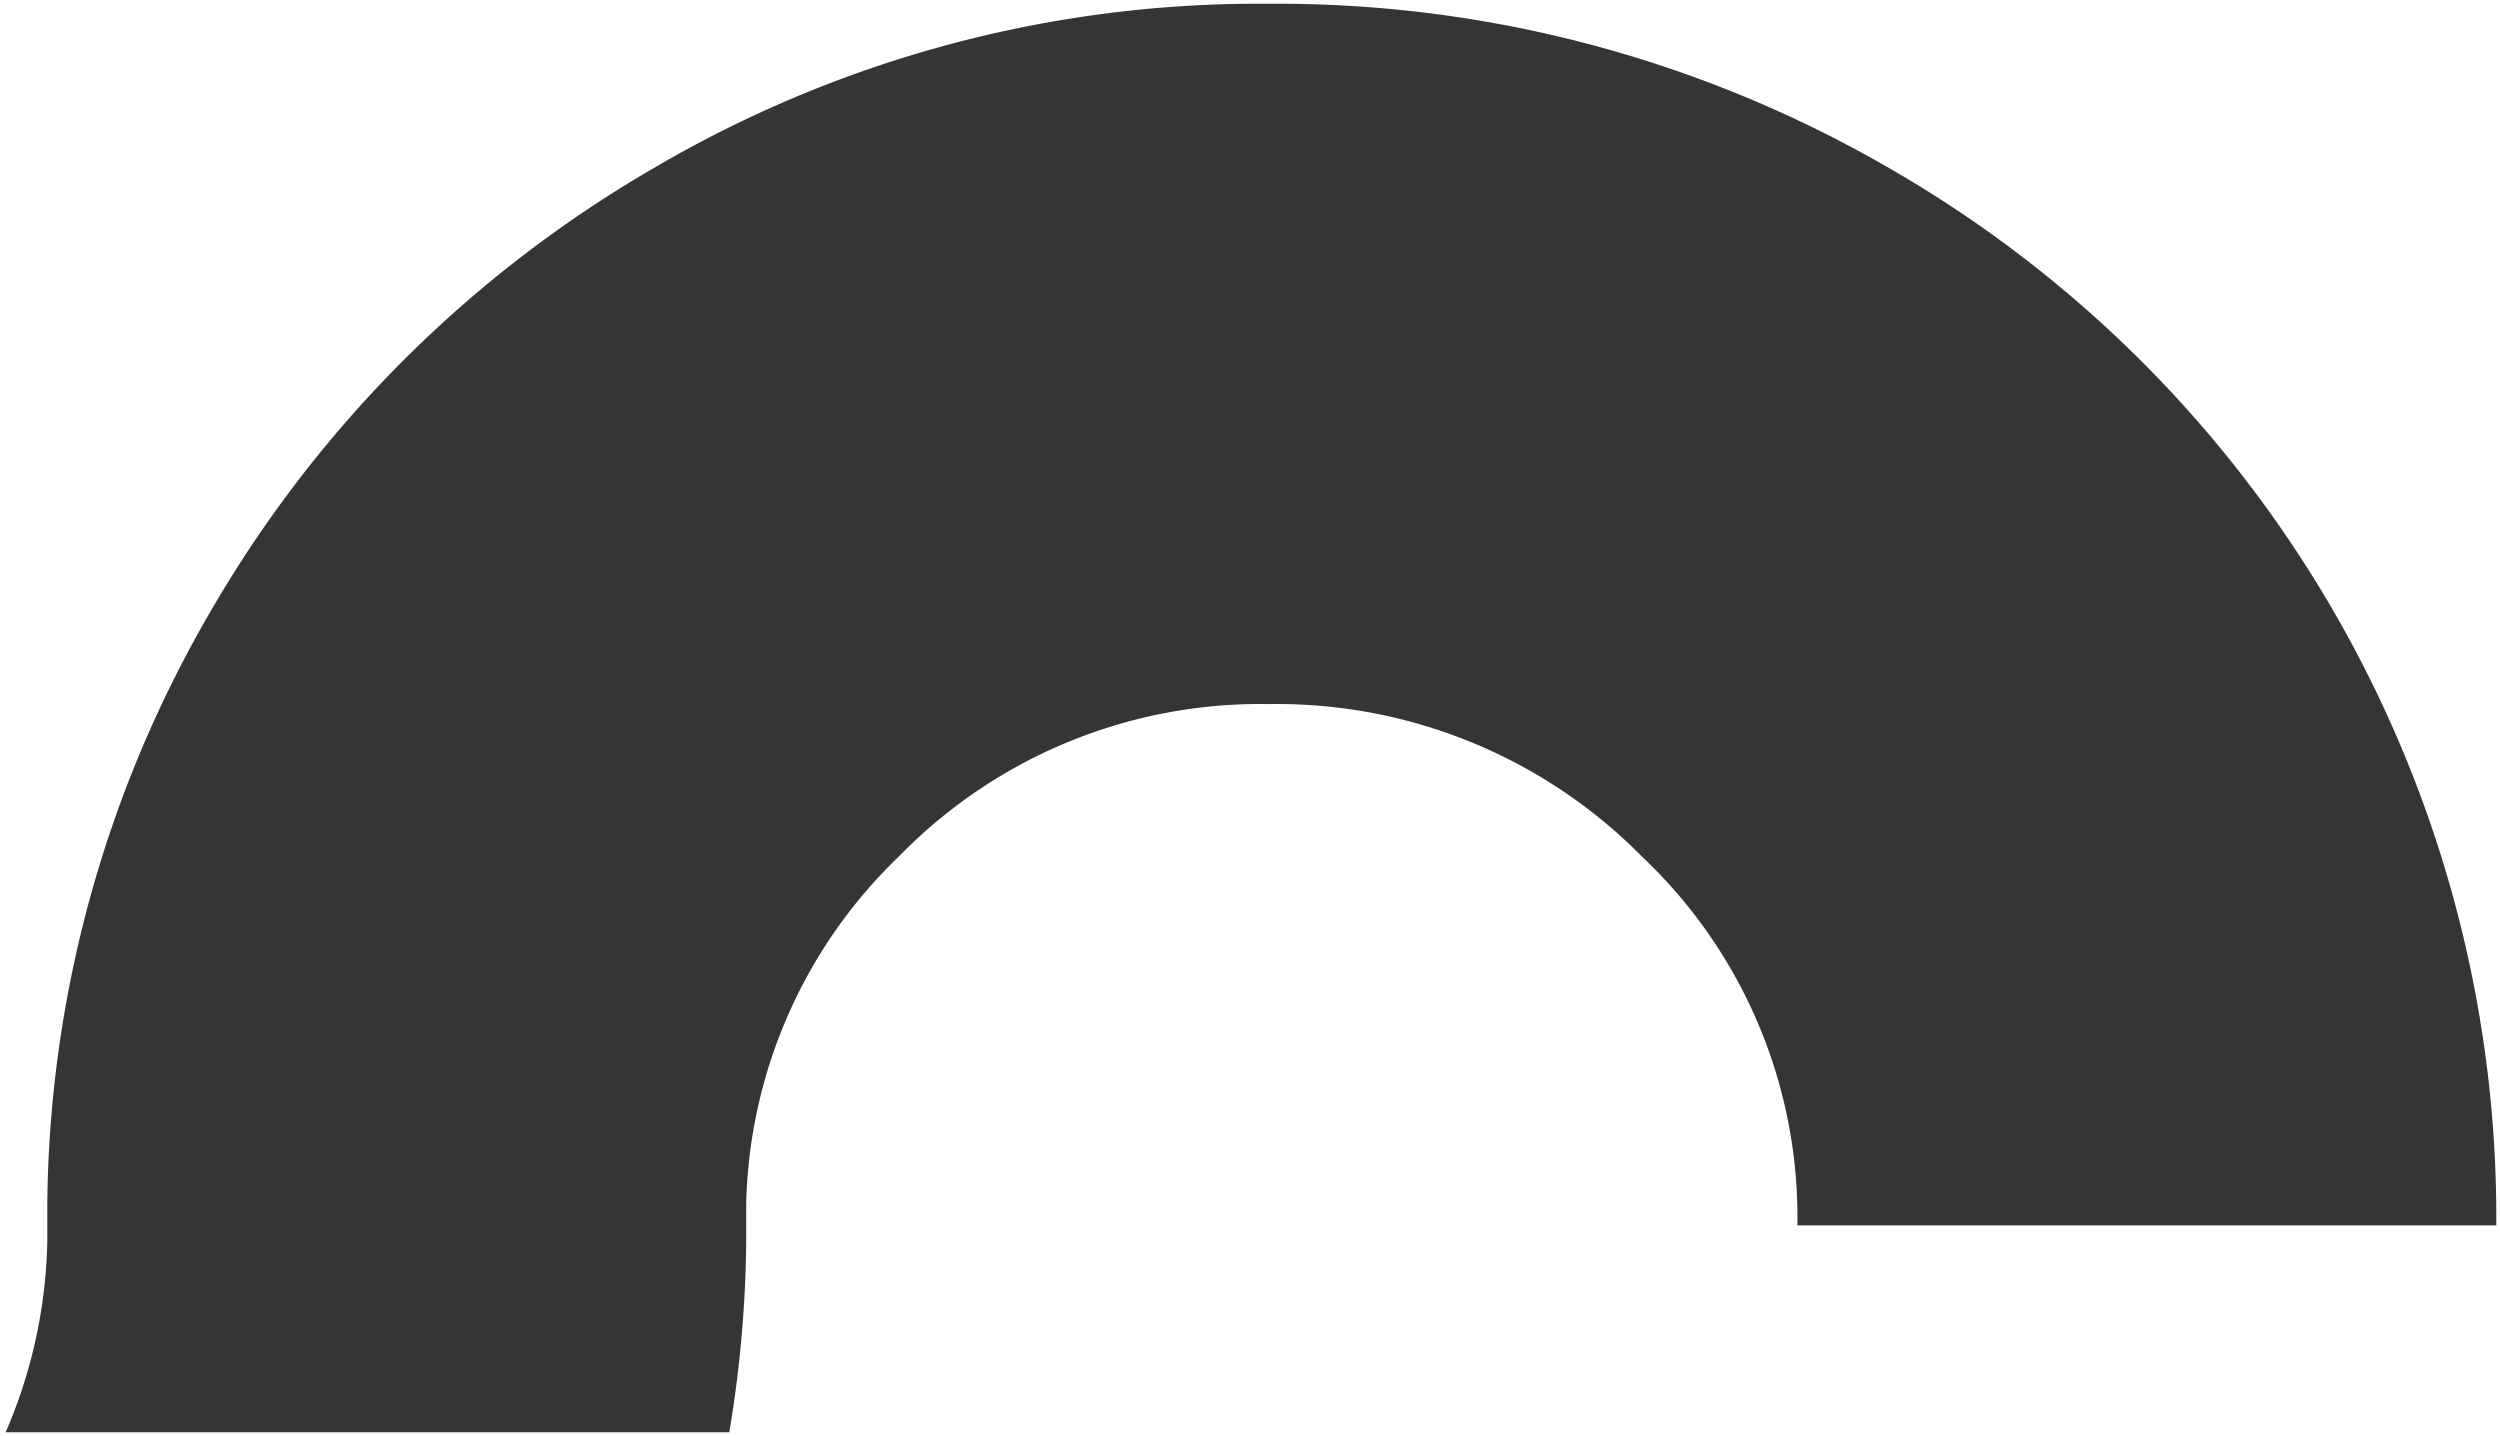 <svg xmlns="http://www.w3.org/2000/svg" width="336.99" height="193.564" viewBox="0 0 336.99 193.564">
  <path id="Interseção_8" data-name="Interseção 8" d="M-393.728-36.238A67.933,67.933,0,0,0-388.115-62v-5.019A161.387,161.387,0,0,1-366.3-146.557a163.9,163.9,0,0,1,59.845-60.038,161,161,0,0,1,83.011-22.2,164.469,164.469,0,0,1,83.01,21.814A163.125,163.125,0,0,1-58-64.125h-94.207v-.386a66.8,66.8,0,0,0-20.849-49.227,69.112,69.112,0,0,0-50.386-20.656,67.954,67.954,0,0,0-49.806,20.464,66.986,66.986,0,0,0-20.656,46.91V-62a162.761,162.761,0,0,1-2.283,25.764Z" transform="translate(394.49 229.302)" fill="#353535" stroke="rgba(0,0,0,0)" stroke-miterlimit="10" stroke-width="1"/>
</svg>

